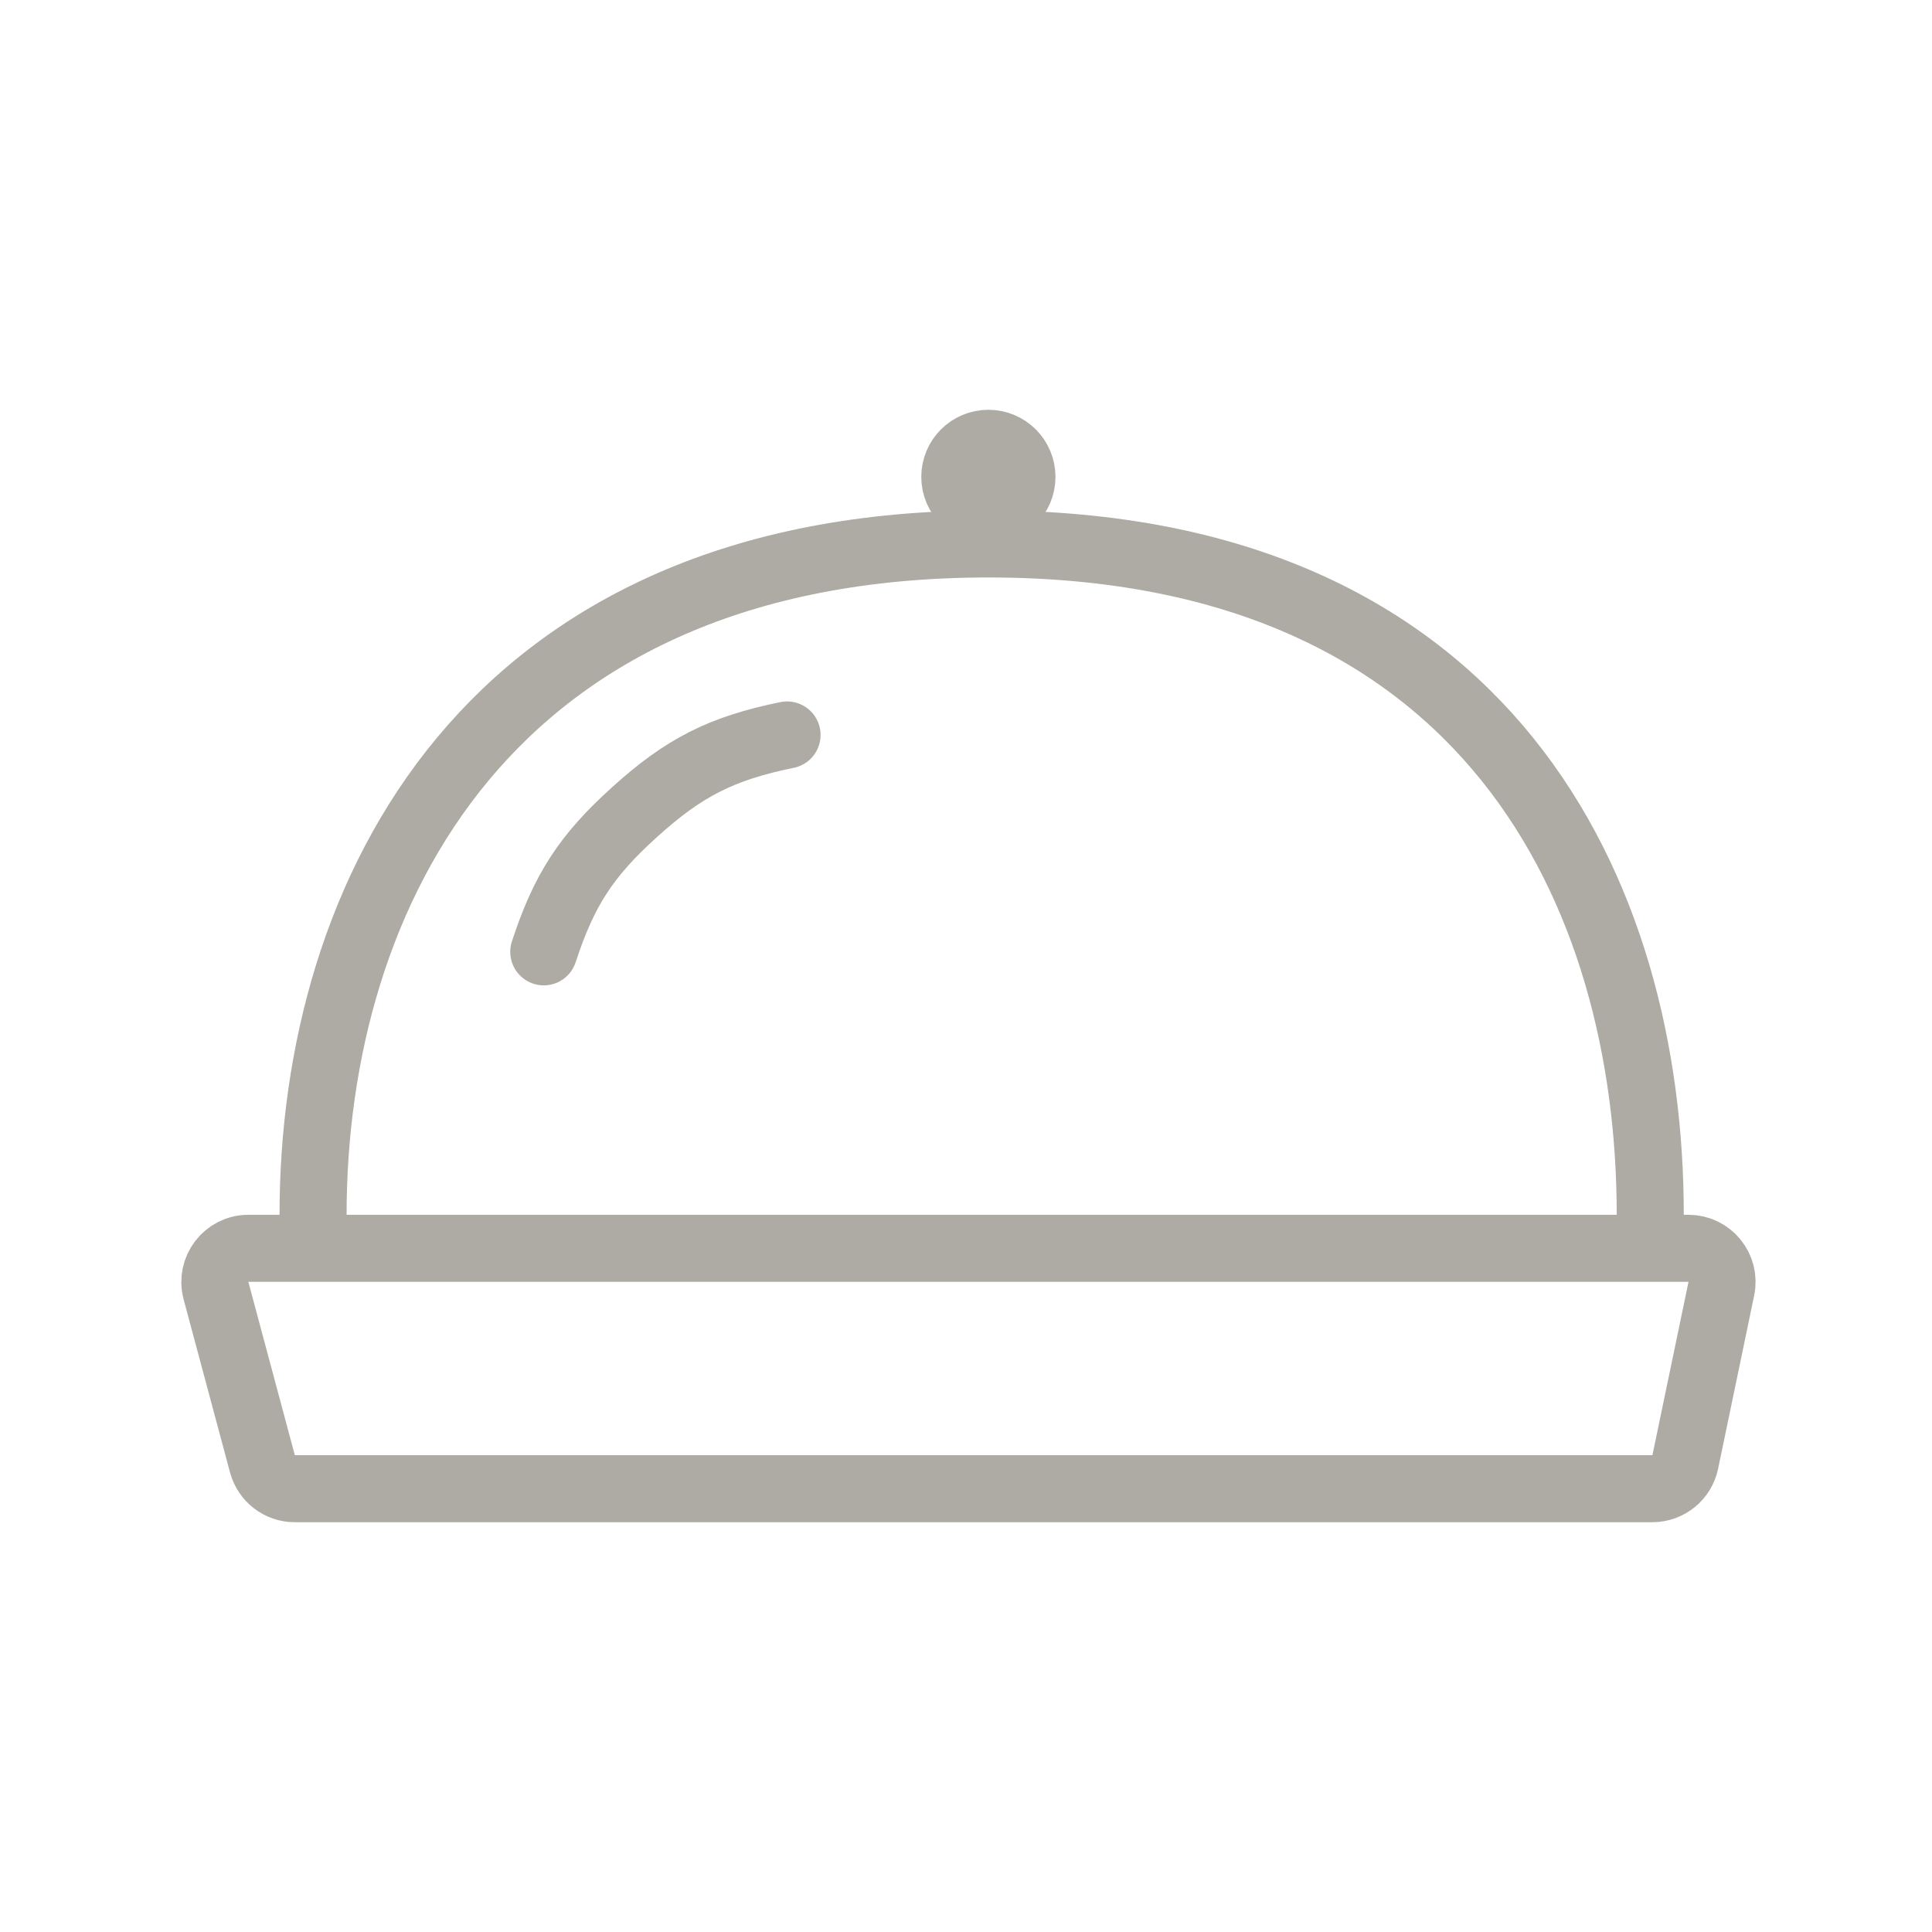 <svg width="24" height="24" viewBox="0 0 24 24" fill="none" xmlns="http://www.w3.org/2000/svg">
<path d="M9.777 9.13C8.963 9.296 8.495 9.533 7.88 10.091C7.281 10.632 7.006 11.057 6.755 11.824" stroke="#AEABA4" stroke-width="0.833" stroke-linecap="round"/>
<path d="M20.5 15.091C20.5 11.102 18.5 6.757 12.278 6.757C6.056 6.757 3.889 11.102 3.889 15.091" stroke="#AEABA4" stroke-width="0.833" stroke-linecap="round"/>
<circle cx="12.278" cy="5.924" r="0.417" stroke="#AEABA4" stroke-width="0.833"/>
<path d="M2.683 16.032C2.613 15.767 2.812 15.507 3.086 15.507H20.975C21.239 15.507 21.437 15.75 21.383 16.009L20.935 18.161C20.895 18.354 20.724 18.493 20.527 18.493H3.662C3.474 18.493 3.309 18.366 3.26 18.184L2.683 16.032Z" stroke="#AEABA4" stroke-width="0.833"/>
</svg>
